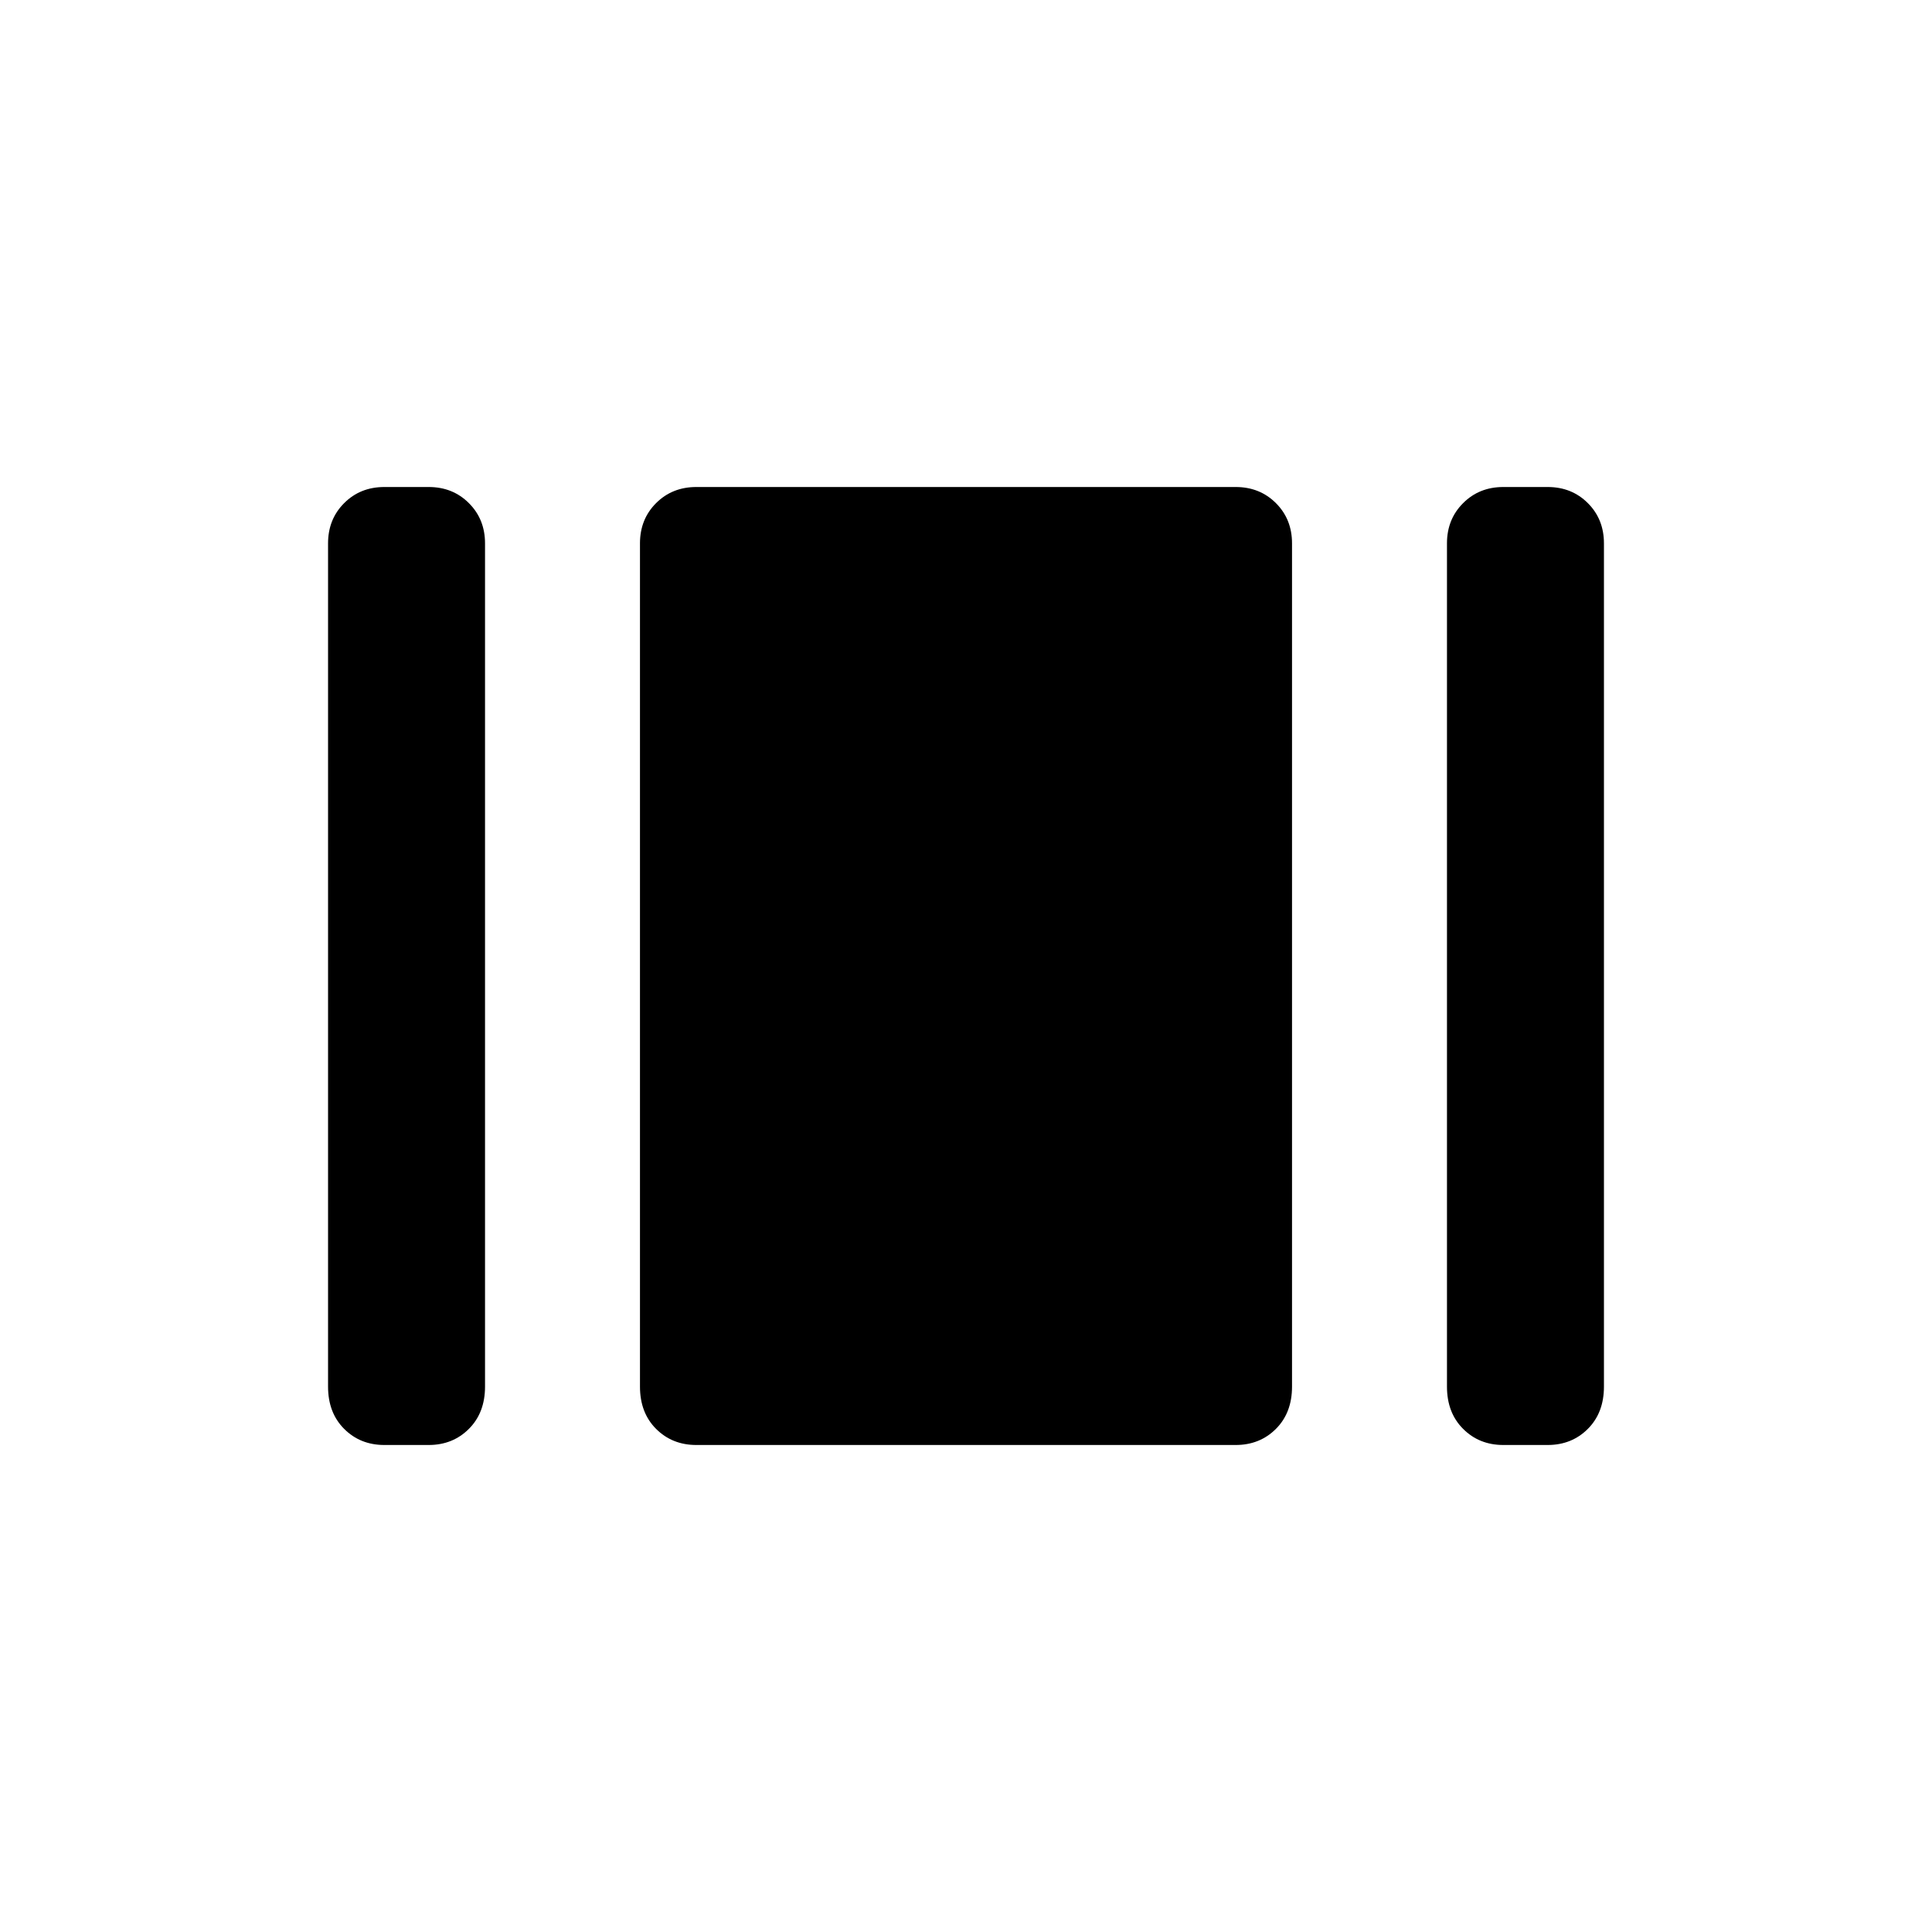 <svg xmlns="http://www.w3.org/2000/svg" height="40" width="40"><path d="M31.125 29.917q-.5 0-.833-.334-.334-.333-.334-.875V11.25q0-.5.334-.833.333-.334.833-.334h.917q.5 0 .833.334.333.333.333.833v17.458q0 .542-.333.875-.333.334-.833.334Zm-16.708 0q-.5 0-.834-.334-.333-.333-.333-.875V11.25q0-.5.333-.833.334-.334.834-.334h11.166q.5 0 .834.334.333.333.333.833v17.458q0 .542-.333.875-.334.334-.834.334Zm-6.459 0q-.5 0-.833-.334-.333-.333-.333-.875V11.25q0-.5.333-.833.333-.334.833-.334h.917q.5 0 .833.334.334.333.334.833v17.458q0 .542-.334.875-.333.334-.833.334Z"/></svg>